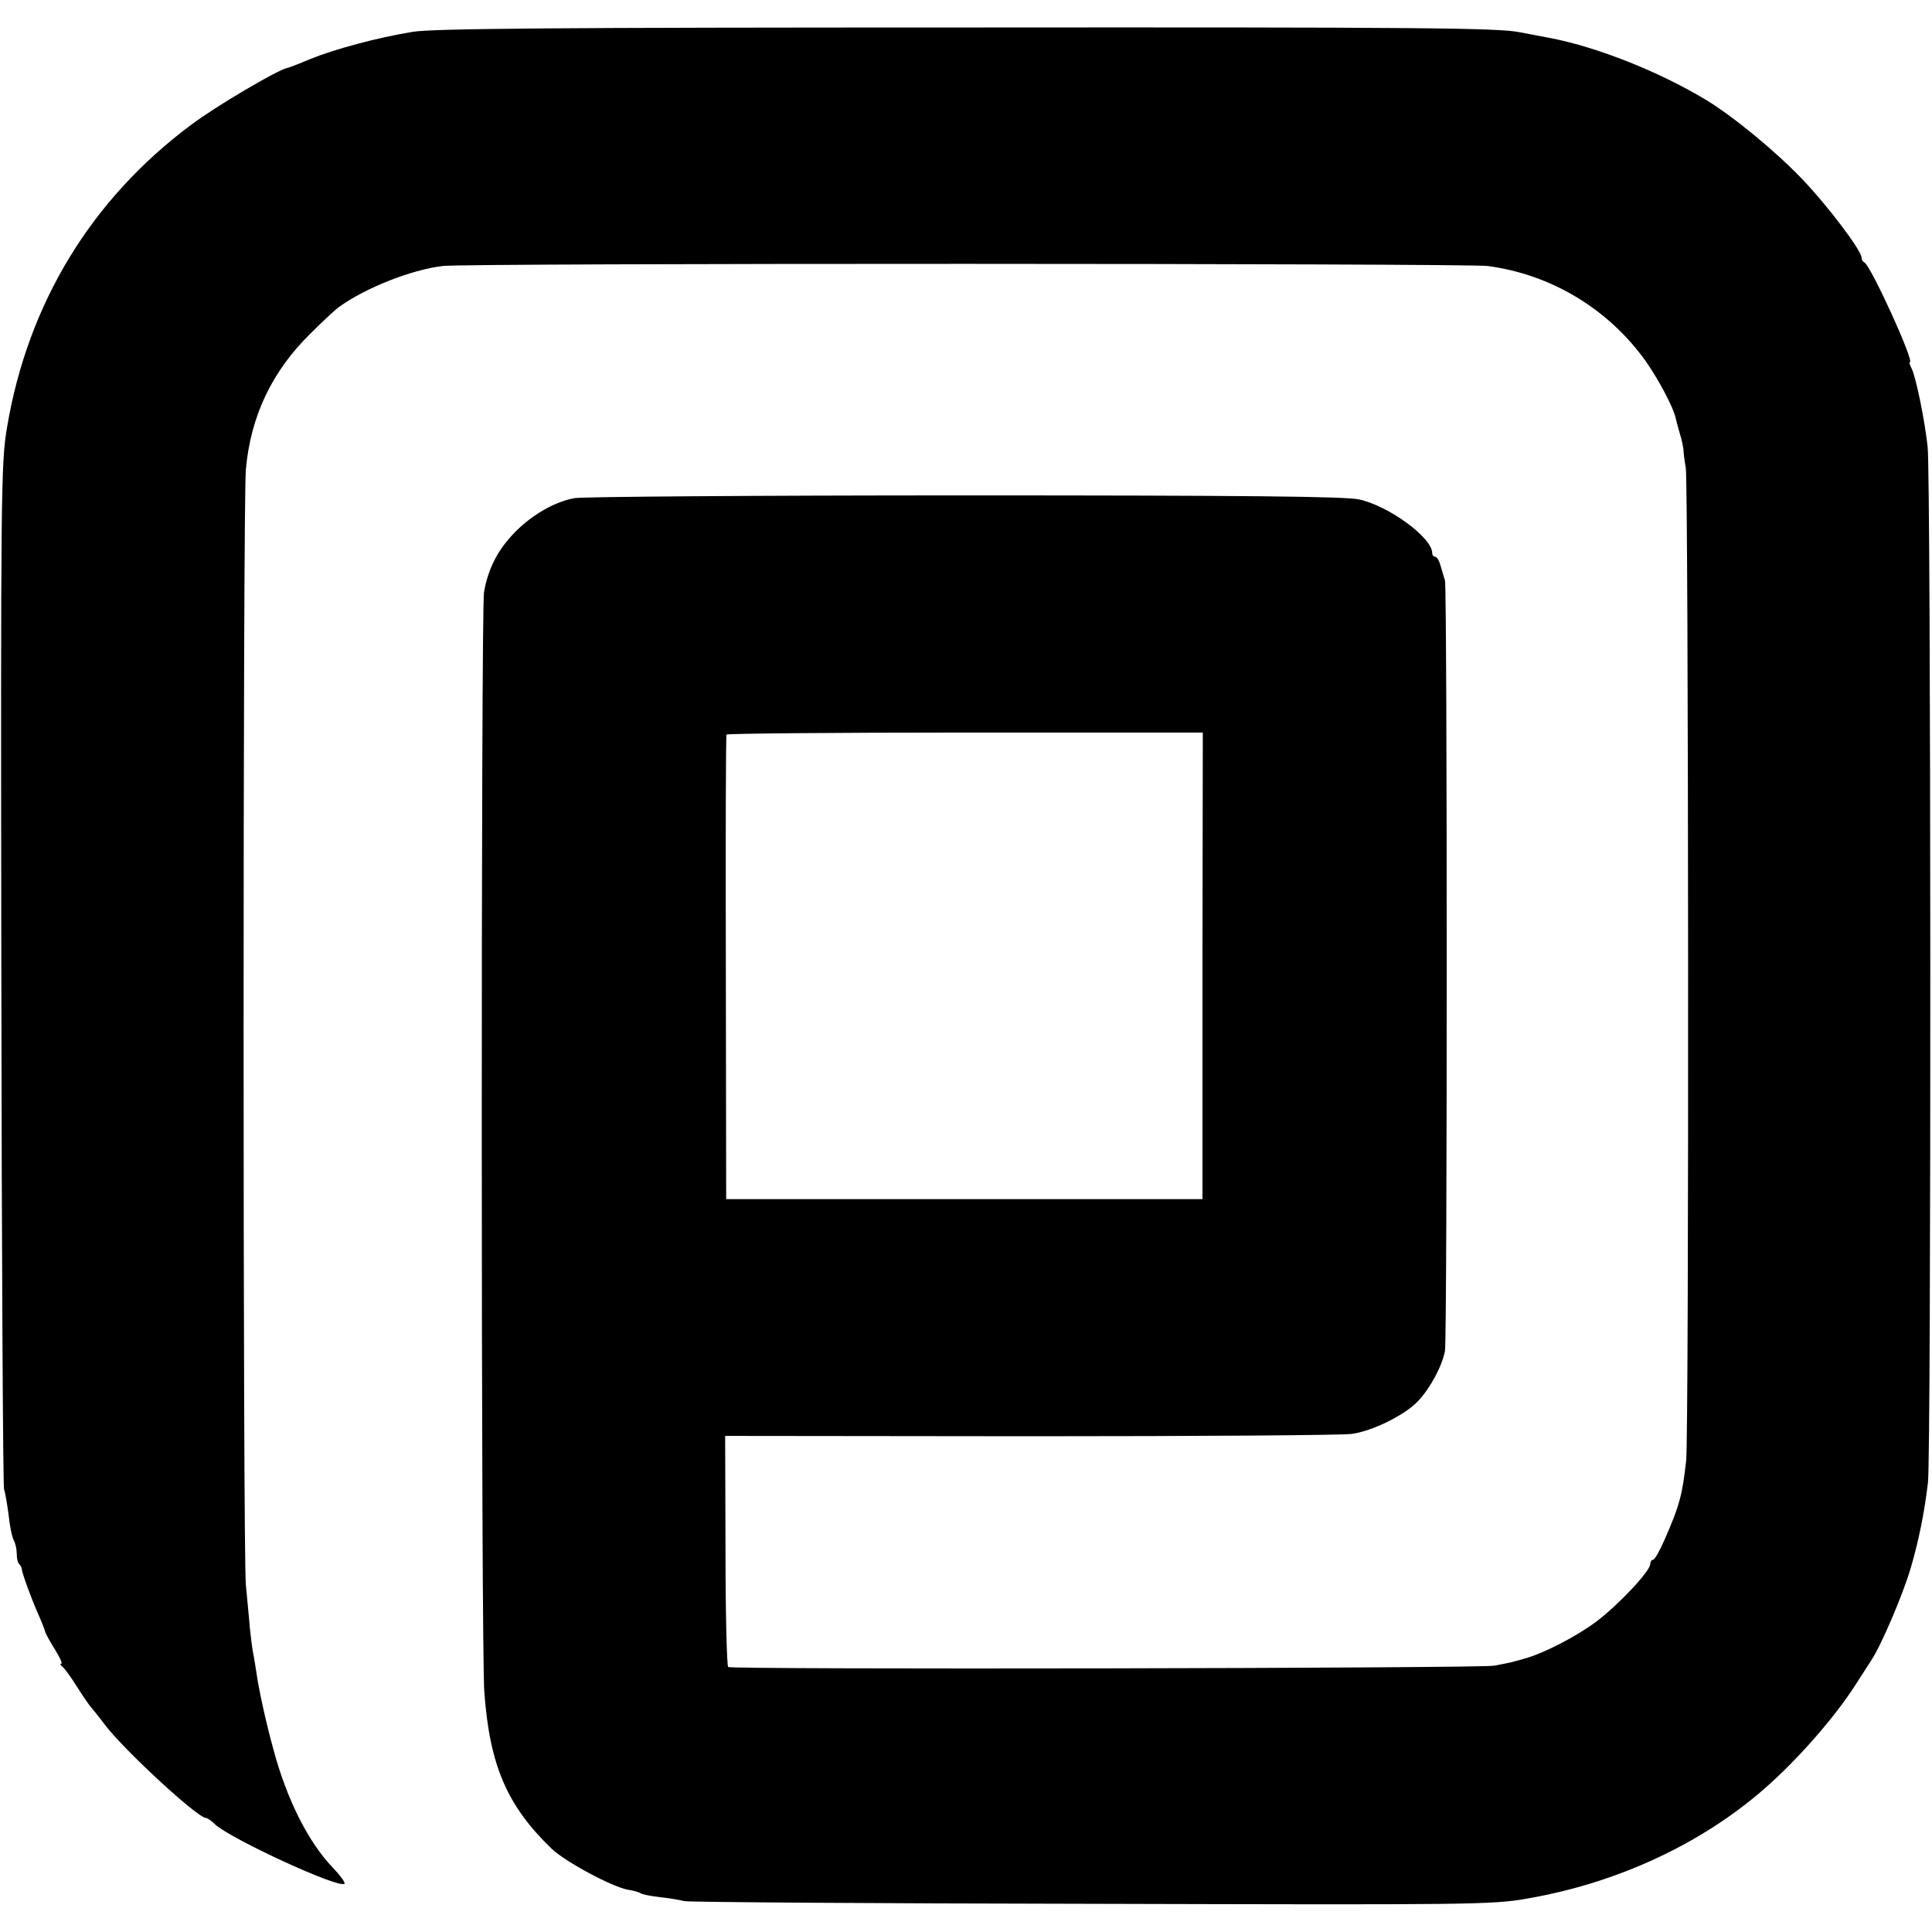 <svg version="1" xmlns="http://www.w3.org/2000/svg" width="768" height="768" viewBox="0 0 576 576"><path d="M123 9.5c-10.5 1.7-23.4 5.2-30.5 8.1-3.3 1.4-6.4 2.6-7 2.7-3 .7-21.2 11.4-28.5 16.9C27.2 59.4 8.3 90.5 2.1 127.4.3 138 .2 146 .4 290c.1 83.3.5 152.6.8 153.9.4 1.3 1 4.9 1.4 8 .3 3.1 1 6.4 1.5 7.3.5.9.9 2.7.9 4.1 0 1.3.3 2.7.8 3.1.4.4.7 1.1.7 1.4.1 1.3 2.8 8.7 4.8 13.2 1.1 2.5 2.1 5 2.2 5.6.2.6 1.5 3 2.9 5.2 1.4 2.3 2.3 4.2 1.9 4.2-.5 0-.3.4.2.8.6.4 2.6 3.1 4.4 6 1.9 3 3.9 5.9 4.5 6.5.6.7 2.3 2.8 3.7 4.7 5.7 7.6 27.8 28 30.3 28 .4 0 1.6.8 2.7 1.9 4.8 4.4 37.1 19.3 38.6 17.7.3-.3-1.2-2.4-3.3-4.6-7.4-7.6-13.9-20.5-17.9-35.5-2.2-7.9-4.4-18.1-5-22.5-.3-1.9-.7-4.6-1-6-.3-1.4-.7-4.8-1-7.5-.2-2.8-.8-8.6-1.2-13-.9-9.9-.9-322.1 0-332.5 1.4-15.9 7.8-29.3 19.2-40.5 3.9-3.9 7.8-7.5 8.6-8 7.9-5.7 21.6-11.1 30.9-12.2 7.2-.9 305-.8 311.5 0 18.9 2.5 35.9 12.7 47.1 28.3 3.8 5.4 8.3 13.8 9 17.1.1.6.7 2.7 1.2 4.5.6 1.8 1 4 1.1 4.8 0 .8.3 3.3.7 5.5.8 4.7 1 288.6.1 296-1.1 10.1-2 13.5-6.5 23.7-1.4 3.2-2.9 5.8-3.3 5.8-.5 0-.9.6-.9 1.3 0 2.1-9.4 12.1-16 17.1-6 4.5-15.9 9.6-21.5 11.1-1.6.5-3.4.9-4 1.1-.5.1-2.8.6-5 1-4.5.8-227.3 1.2-228.4.4-.4-.3-.8-15.9-.8-34.7l-.1-34.2 91.2.1c50.1 0 93.1-.3 95.6-.7 6.1-.8 15.8-5.6 19.7-9.7 3.7-3.9 7.2-10.4 8.1-15 .7-3.8.7-227.5 0-229.8-.3-.8-.8-2.7-1.3-4.3-.4-1.5-1.1-2.7-1.6-2.7s-.9-.5-.9-1.1c0-4.6-13-14.1-21.8-16-4.3-.9-33.3-1.2-117.8-1.2-61.7 0-113.9.4-116 .8-5.8 1-12.5 4.8-17.6 9.9-5.3 5.3-8.3 11.1-9.5 18.2-.9 5.5-.9 315.5.1 327.9 1.6 21.9 6.8 33.9 20.1 46.7 4.1 3.9 17.9 11.3 22.7 12.2 1.5.2 3.2.7 3.7 1 .5.4 3.1.9 5.8 1.2 2.6.3 5.9.8 7.3 1.2 1.4.3 56 .7 121.5.8 113.7.3 119.5.3 130-1.6 26.6-4.6 51.6-16.2 70.4-32.6 10-8.7 21.2-21.5 27.5-31.4 1.6-2.5 3.6-5.6 4.5-7 3-4.5 9.3-19.3 11.7-27.3 2.4-8.2 4.1-16.4 5.2-25.7 1-7.7.9-301-.1-308.8-.9-8.3-3.6-21.2-4.8-23.4-.5-1-.8-1.8-.5-1.8 1.5 0-11.7-29-13.6-29.8-.5-.2-.8-.8-.8-1.4 0-2.1-10.2-15.6-17.7-23.4-8-8.4-20.7-18.8-28.8-23.7-14-8.4-32.2-15.6-46-18.3-1.1-.2-5.4-1-9.5-1.8-6.4-1.3-30.6-1.5-165-1.4-121.8 0-159.2.3-165 1.3zM358.5 288v69.5h-142l-.1-69c-.1-38 0-69.2.2-69.5.1-.3 32.1-.6 71.1-.6h70.9l-.1 69.6z"/></svg>